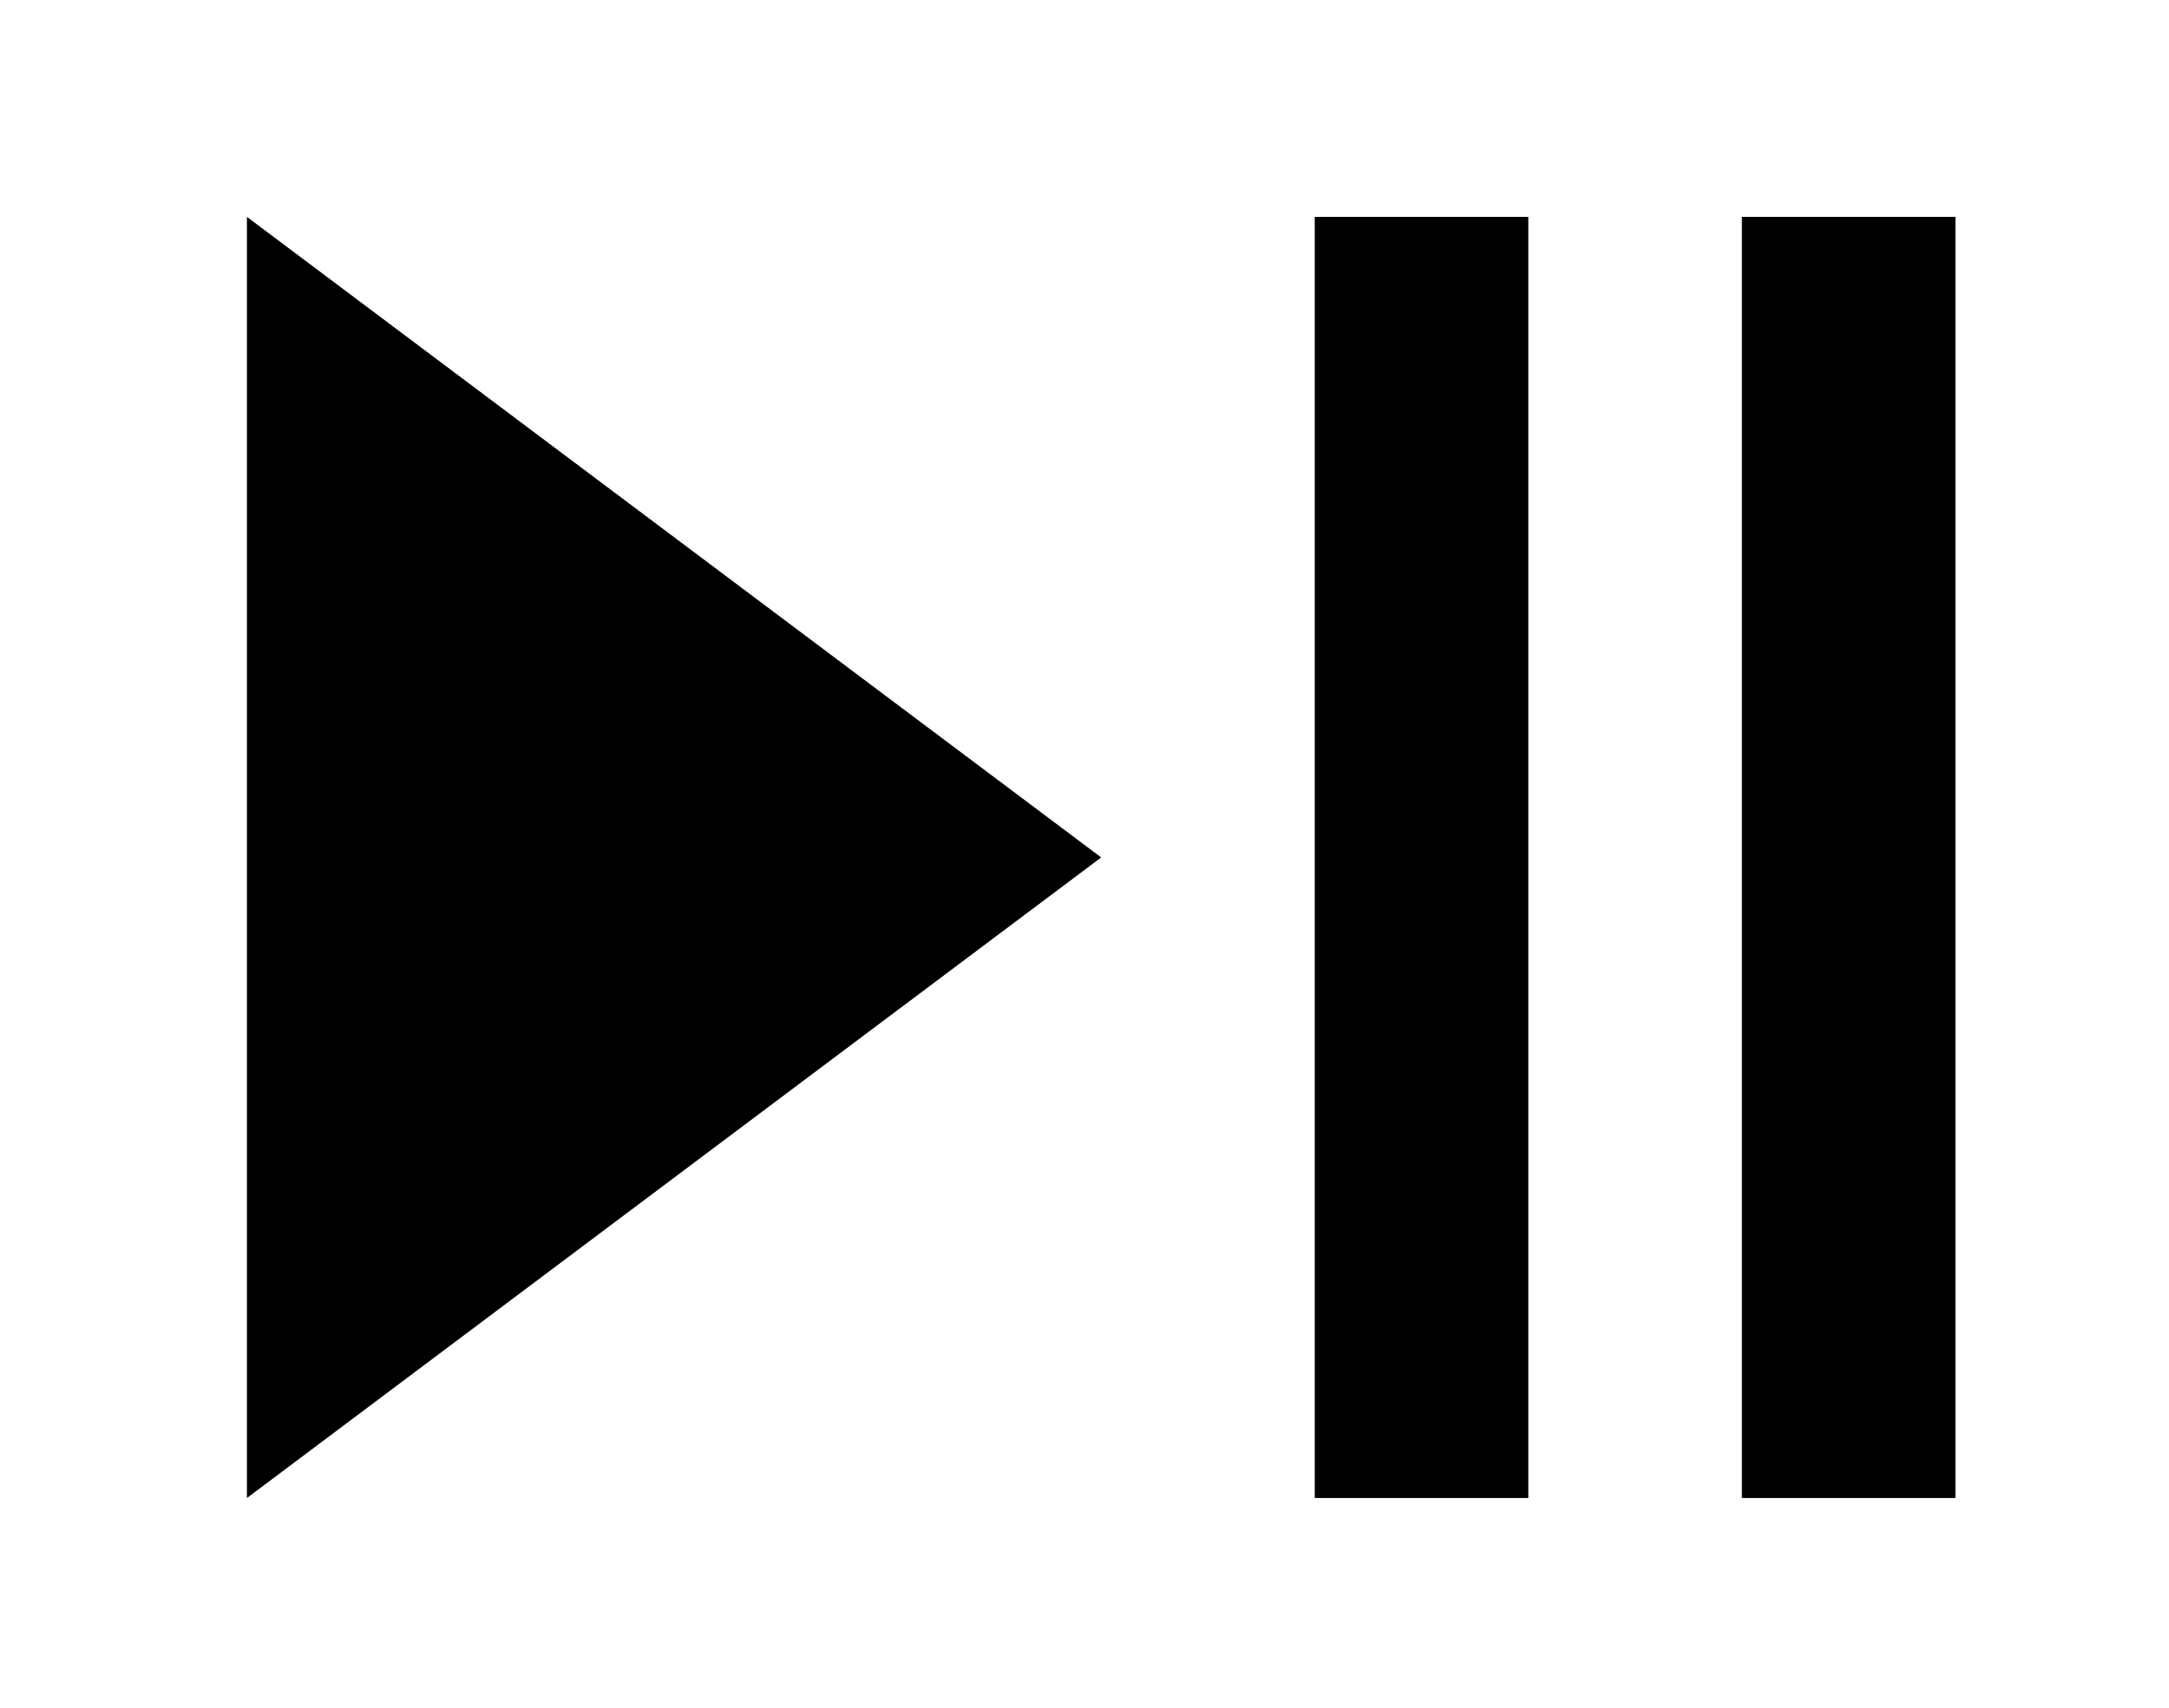 <?xml version="1.0" standalone="no"?>
<!DOCTYPE svg PUBLIC "-//W3C//DTD SVG 1.1//EN" "http://www.w3.org/Graphics/SVG/1.1/DTD/svg11.dtd" >
<svg xmlns="http://www.w3.org/2000/svg" xmlns:xlink="http://www.w3.org/1999/xlink" version="1.1" viewBox="-10 -40 650 512">
   <path fill="currentColor"
d="M320 217l-256 192l256 -192l-256 192v-384v0l256 192v0zM448 57v320v-320v320v32v0h-64v0v-32v0v-320v0v-32v0h64v0v32v0zM576 57v320v-320v320v32v0h-64v0v-32v0v-320v0v-32v0h64v0v32v0z" />
</svg>
